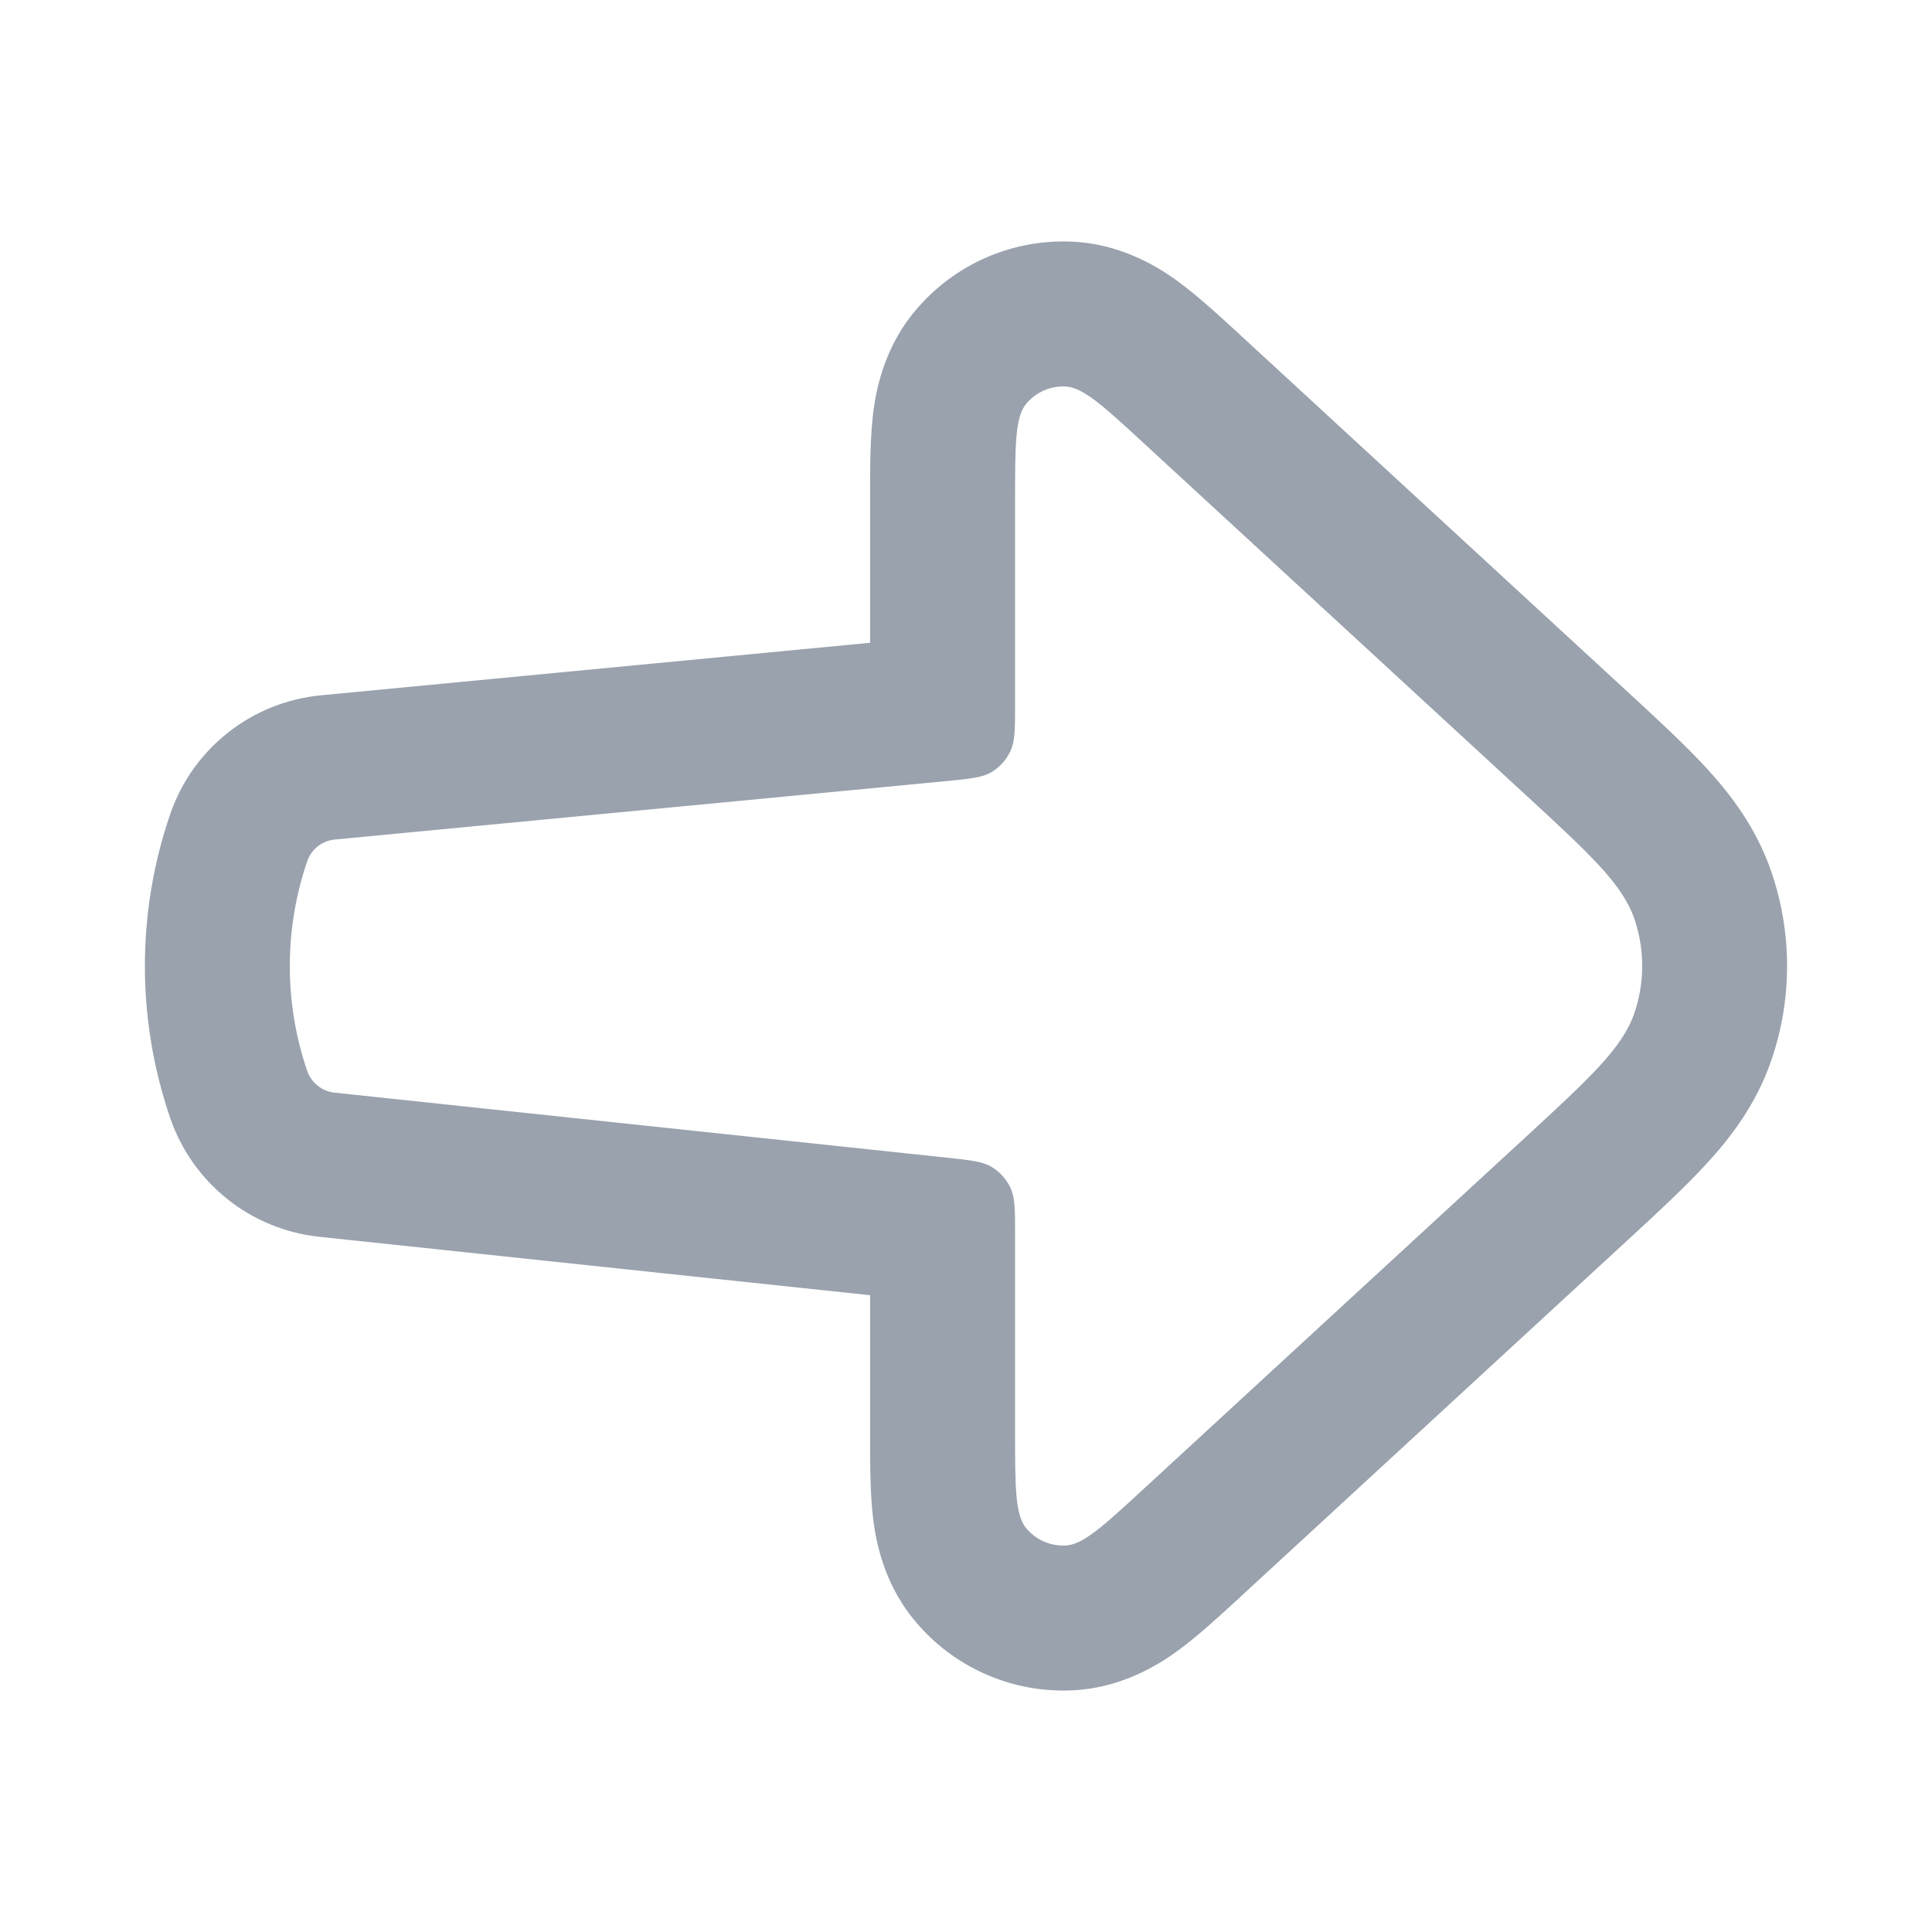 <svg width="20" height="20" viewBox="0 0 20 20" fill="none" xmlns="http://www.w3.org/2000/svg">
<path fill-rule="evenodd" clip-rule="evenodd" d="M3.321 7.198C2.603 7.267 1.993 7.75 1.761 8.431C1.412 9.449 1.414 10.555 1.761 11.571C1.991 12.244 2.591 12.727 3.304 12.803L9.007 13.408V14.815L9.007 14.86C9.007 15.108 9.007 15.385 9.028 15.615C9.046 15.819 9.099 16.332 9.47 16.778C9.871 17.262 10.477 17.529 11.106 17.498C11.687 17.469 12.1 17.16 12.263 17.035C12.446 16.894 12.65 16.706 12.832 16.539L12.865 16.508L16.848 12.839C17.15 12.561 17.44 12.293 17.666 12.047C17.912 11.78 18.18 11.434 18.337 10.975C18.554 10.343 18.554 9.657 18.337 9.025C18.18 8.566 17.912 8.22 17.666 7.952C17.44 7.707 17.15 7.439 16.848 7.161L12.865 3.492L12.832 3.461C12.65 3.294 12.446 3.106 12.263 2.965C12.1 2.84 11.687 2.531 11.106 2.502C10.477 2.471 9.871 2.738 9.47 3.222C9.099 3.668 9.046 4.181 9.028 4.385C9.007 4.615 9.007 4.892 9.007 5.14L9.007 5.185V6.654L3.321 7.198ZM10.508 5.185C10.508 4.608 10.508 4.32 10.623 4.18C10.724 4.059 10.875 3.993 11.032 4.001C11.213 4.01 11.425 4.205 11.849 4.596L15.795 8.23C16.462 8.845 16.795 9.152 16.919 9.512C17.027 9.828 17.027 10.172 16.919 10.488C16.795 10.848 16.462 11.155 15.795 11.77L11.849 15.404C11.425 15.795 11.213 15.991 11.032 15.999C10.875 16.007 10.724 15.941 10.623 15.82C10.508 15.68 10.508 15.392 10.508 14.815V12.78C10.508 12.525 10.508 12.397 10.46 12.296C10.418 12.207 10.351 12.132 10.267 12.081C10.171 12.023 10.045 12.01 9.792 11.983L3.462 11.311C3.333 11.297 3.223 11.209 3.18 11.086C2.94 10.383 2.94 9.619 3.18 8.916C3.222 8.791 3.334 8.704 3.464 8.691L9.784 8.087C10.039 8.063 10.167 8.05 10.264 7.993C10.349 7.942 10.417 7.867 10.459 7.777C10.508 7.675 10.508 7.547 10.508 7.289V5.185Z" fill="#99A2AD"/>
</svg>
